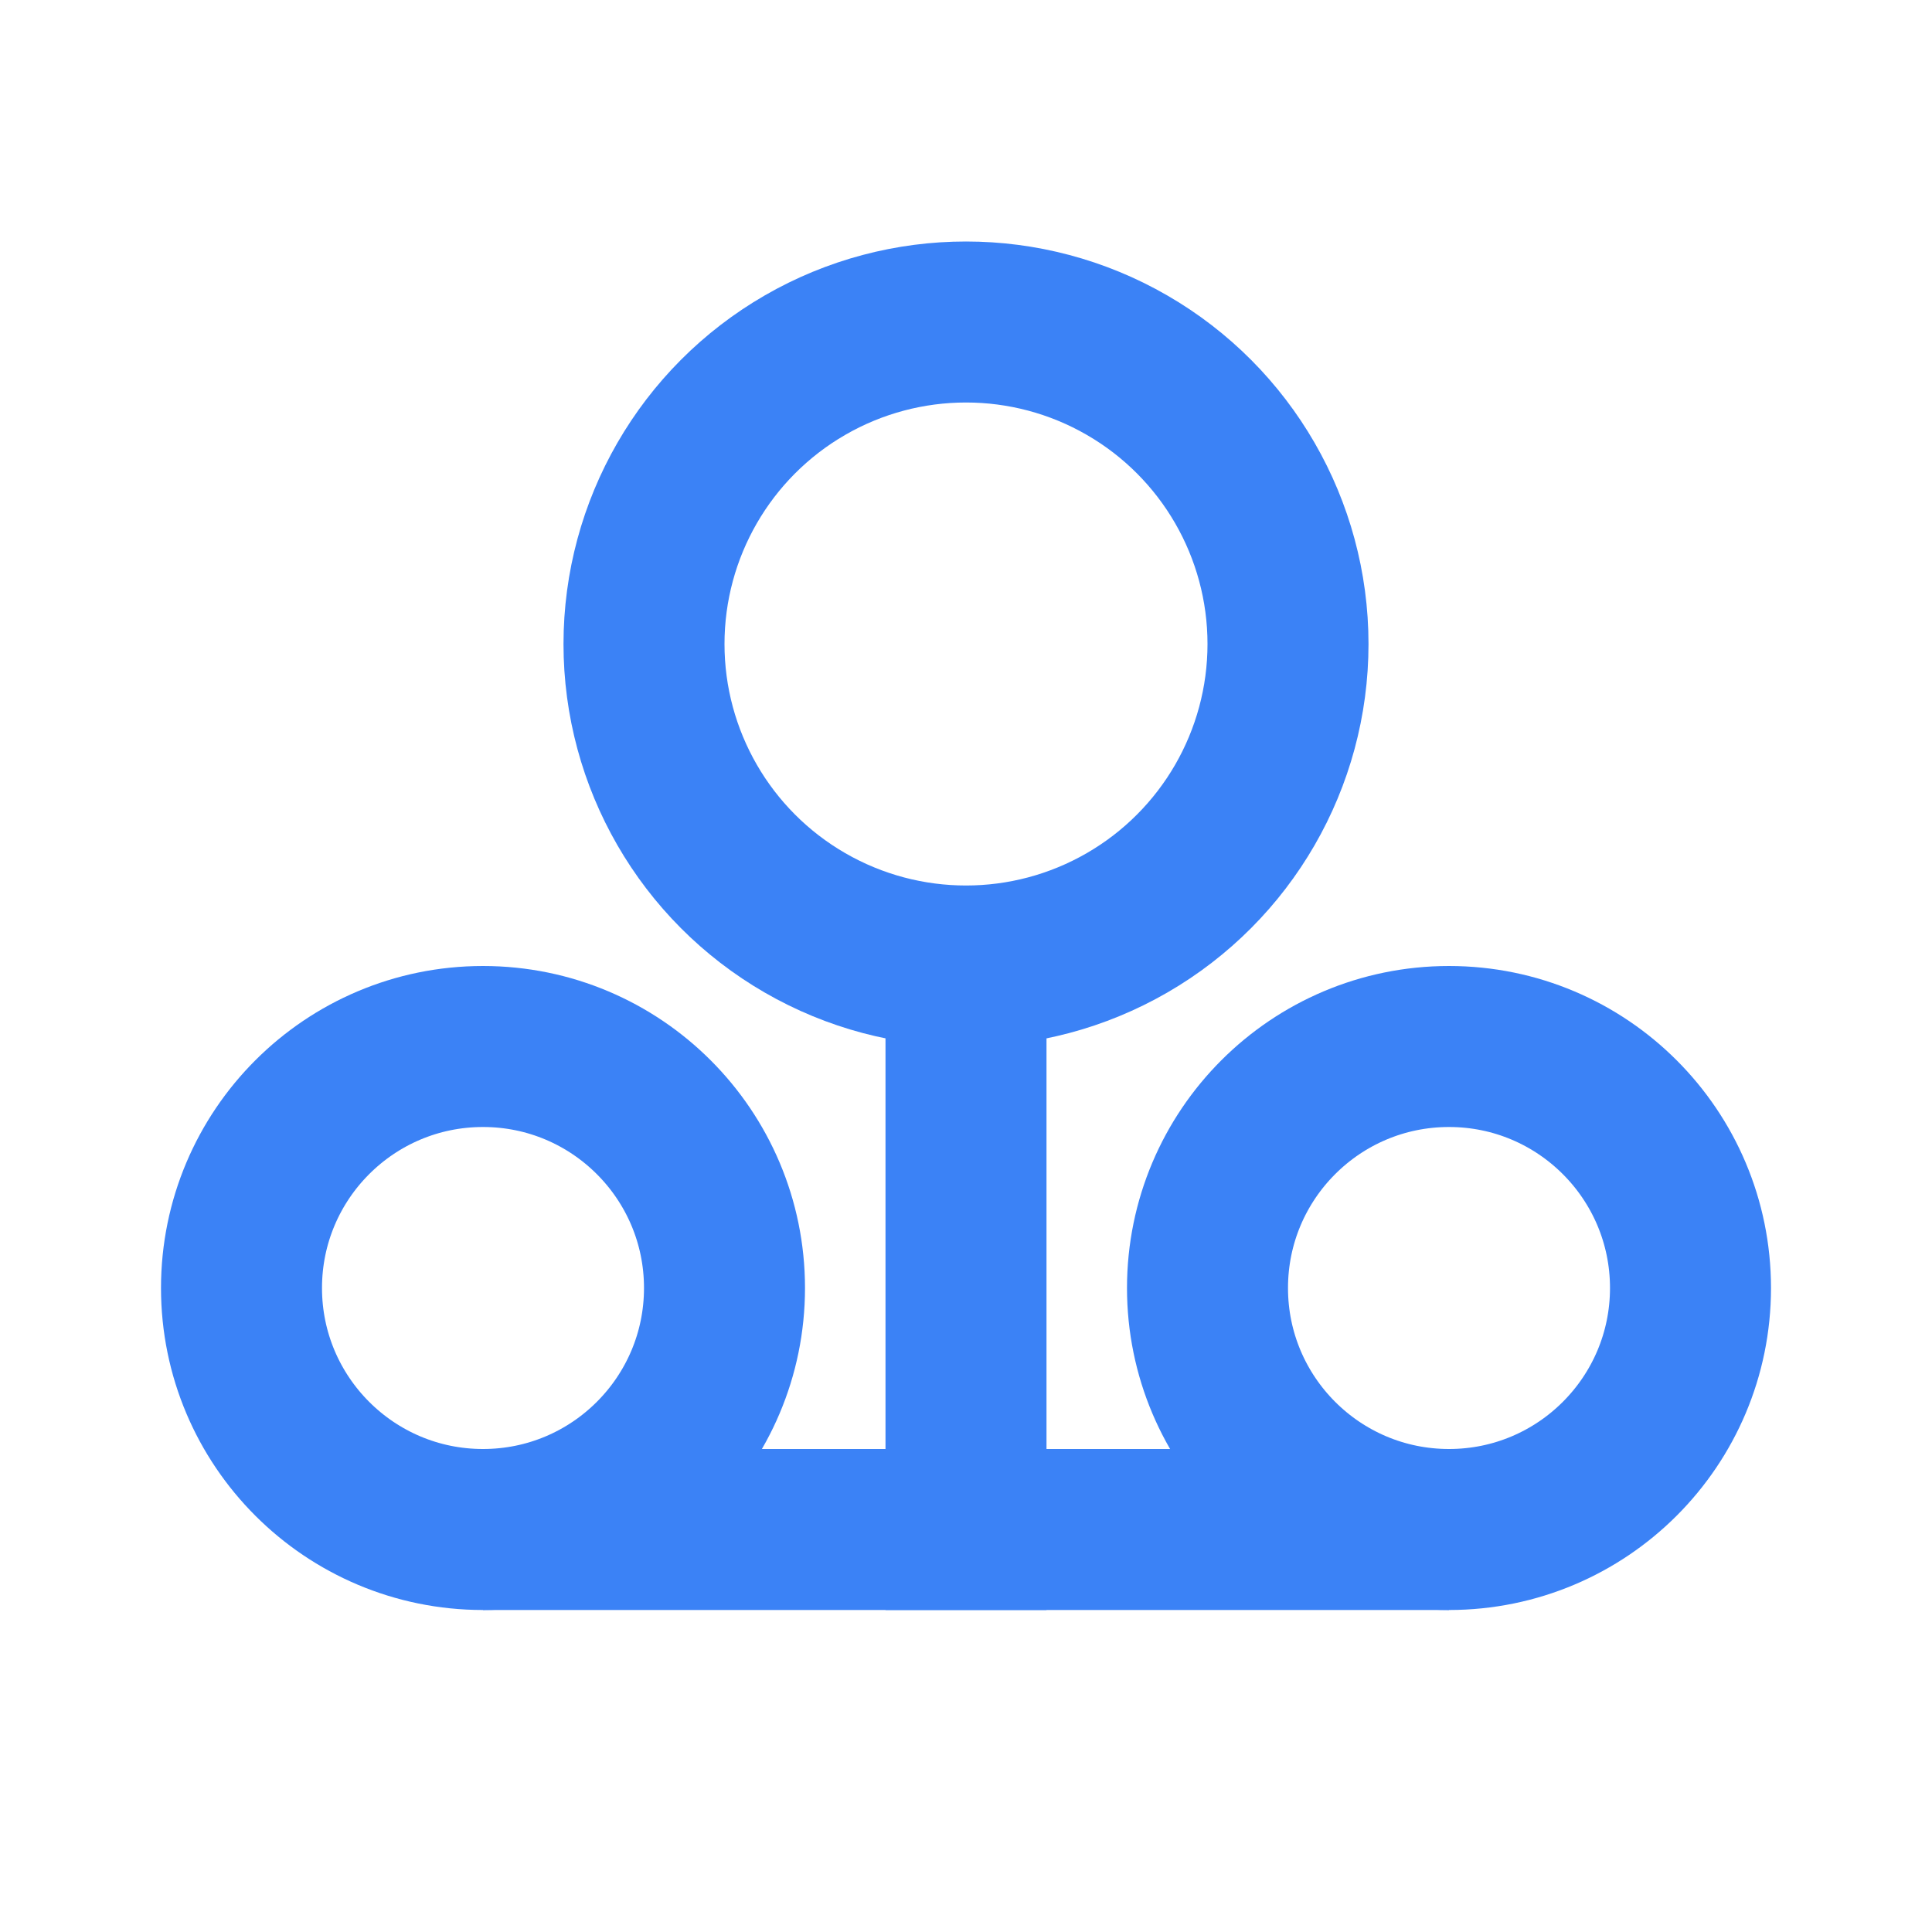 <?xml version="1.0" encoding="UTF-8"?>
<svg width="64" height="64" viewBox="0 0 24 24" fill="none" xmlns="http://www.w3.org/2000/svg">
  <circle cx="12" cy="8" r="4" stroke="#3b82f6" stroke-width="2"/>
  <circle cx="6" cy="16" r="3" stroke="#3b82f6" stroke-width="2"/>
  <circle cx="18" cy="16" r="3" stroke="#3b82f6" stroke-width="2"/>
  <path d="M12 12V20" stroke="#3b82f6" stroke-width="2"/>
  <path d="M6 19L18 19" stroke="#3b82f6" stroke-width="2"/>
</svg> 